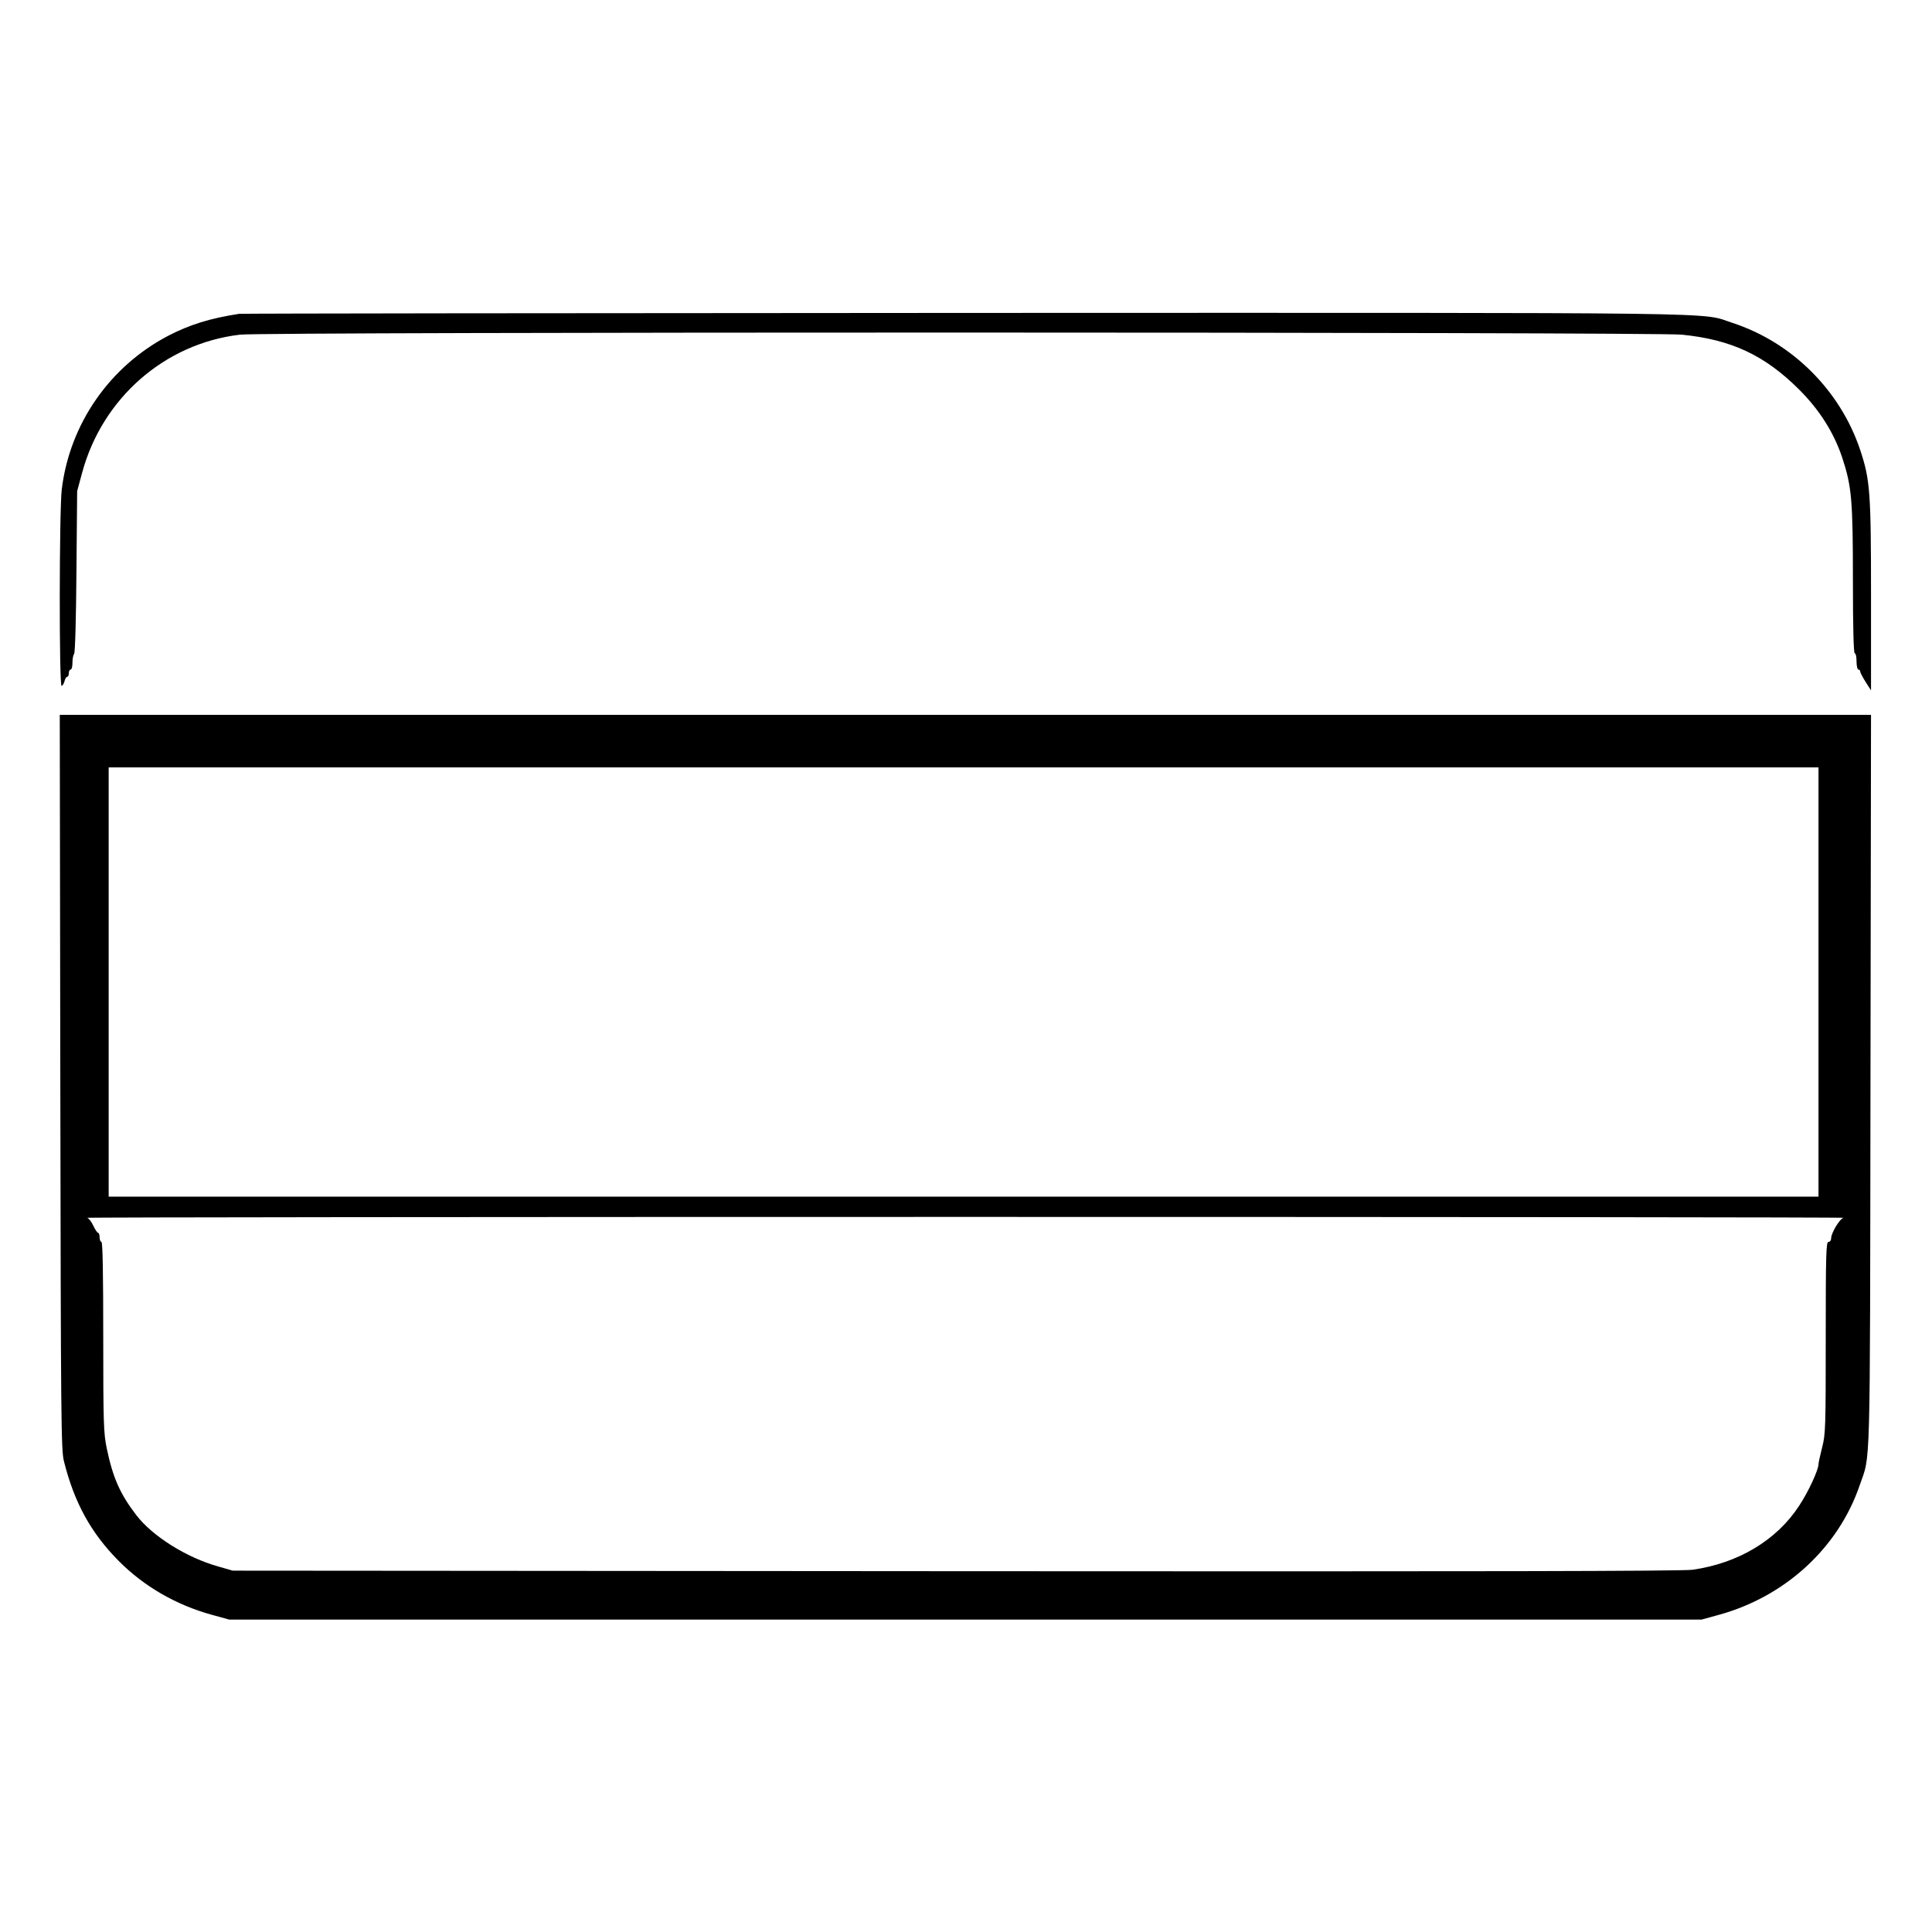 <?xml version="1.0" standalone="no"?>
<!DOCTYPE svg PUBLIC "-//W3C//DTD SVG 20010904//EN"
 "http://www.w3.org/TR/2001/REC-SVG-20010904/DTD/svg10.dtd">
<svg version="1.0" xmlns="http://www.w3.org/2000/svg"
 width="2048pt" height="2048pt" viewBox="0 0 2048 2048"
 preserveAspectRatio="xMidYMid meet">
<g transform="translate(0,2048) scale(0.192,-0.192)"
fill="#000000" stroke="none">
<path d="M1320 8934 c-161 -25 -271 -59 -391 -121 -323 -169 -544 -486 -588
-848 -14 -116 -15 -1085 -1 -1085 5 0 12 11 16 25 3 14 10 25 15 25 5 0 9 9 9
20 0 11 5 20 10 20 6 0 10 17 10 38 0 21 4 42 9 48 6 5 11 197 13 454 l4 445
27 100 c111 413 456 715 872 764 129 16 7809 15 7960 0 274 -27 459 -114 649
-304 112 -112 191 -237 237 -375 52 -158 59 -230 59 -677 0 -262 4 -403 10
-403 6 0 10 -20 10 -45 0 -25 5 -45 10 -45 6 0 10 -5 10 -10 0 -6 13 -31 30
-58 l30 -47 0 520 c0 575 -5 643 -60 808 -110 329 -377 594 -705 701 -185 60
113 56 -4239 55 -2189 -1 -3992 -3 -4006 -5z M333 4693 c3 -1850 4 -2034 20
-2094 57 -228 149 -396 303 -551 139 -140 316 -242 511 -296 l98 -27 4065 0
4065 0 98 27 c364 101 656 369 774 713 61 179 57 7 60 2228 l3 2027 -5000 0
-5000 0 3 -2027z m9707 552 l0 -1185 -4720 0 -4720 0 0 1185 0 1185 4720 0
4720 0 0 -1185z m138 -1302 c-21 -5 -68 -84 -68 -112 0 -12 -6 -21 -15 -21
-13 0 -15 -65 -15 -528 0 -496 -1 -534 -20 -607 -11 -43 -20 -85 -20 -92 0
-32 -56 -153 -107 -230 -124 -190 -336 -317 -588 -353 -59 -8 -1141 -10 -4070
-8 l-3990 3 -80 23 c-175 49 -363 167 -452 283 -90 117 -130 207 -164 371 -17
83 -19 138 -19 615 0 342 -3 523 -10 523 -5 0 -10 11 -10 25 0 14 -4 25 -8 25
-5 0 -17 18 -27 40 -10 21 -25 41 -34 43 -9 3 2173 5 4849 5 2676 0 4857 -2
4848 -5z"/>
</g>
</svg>
